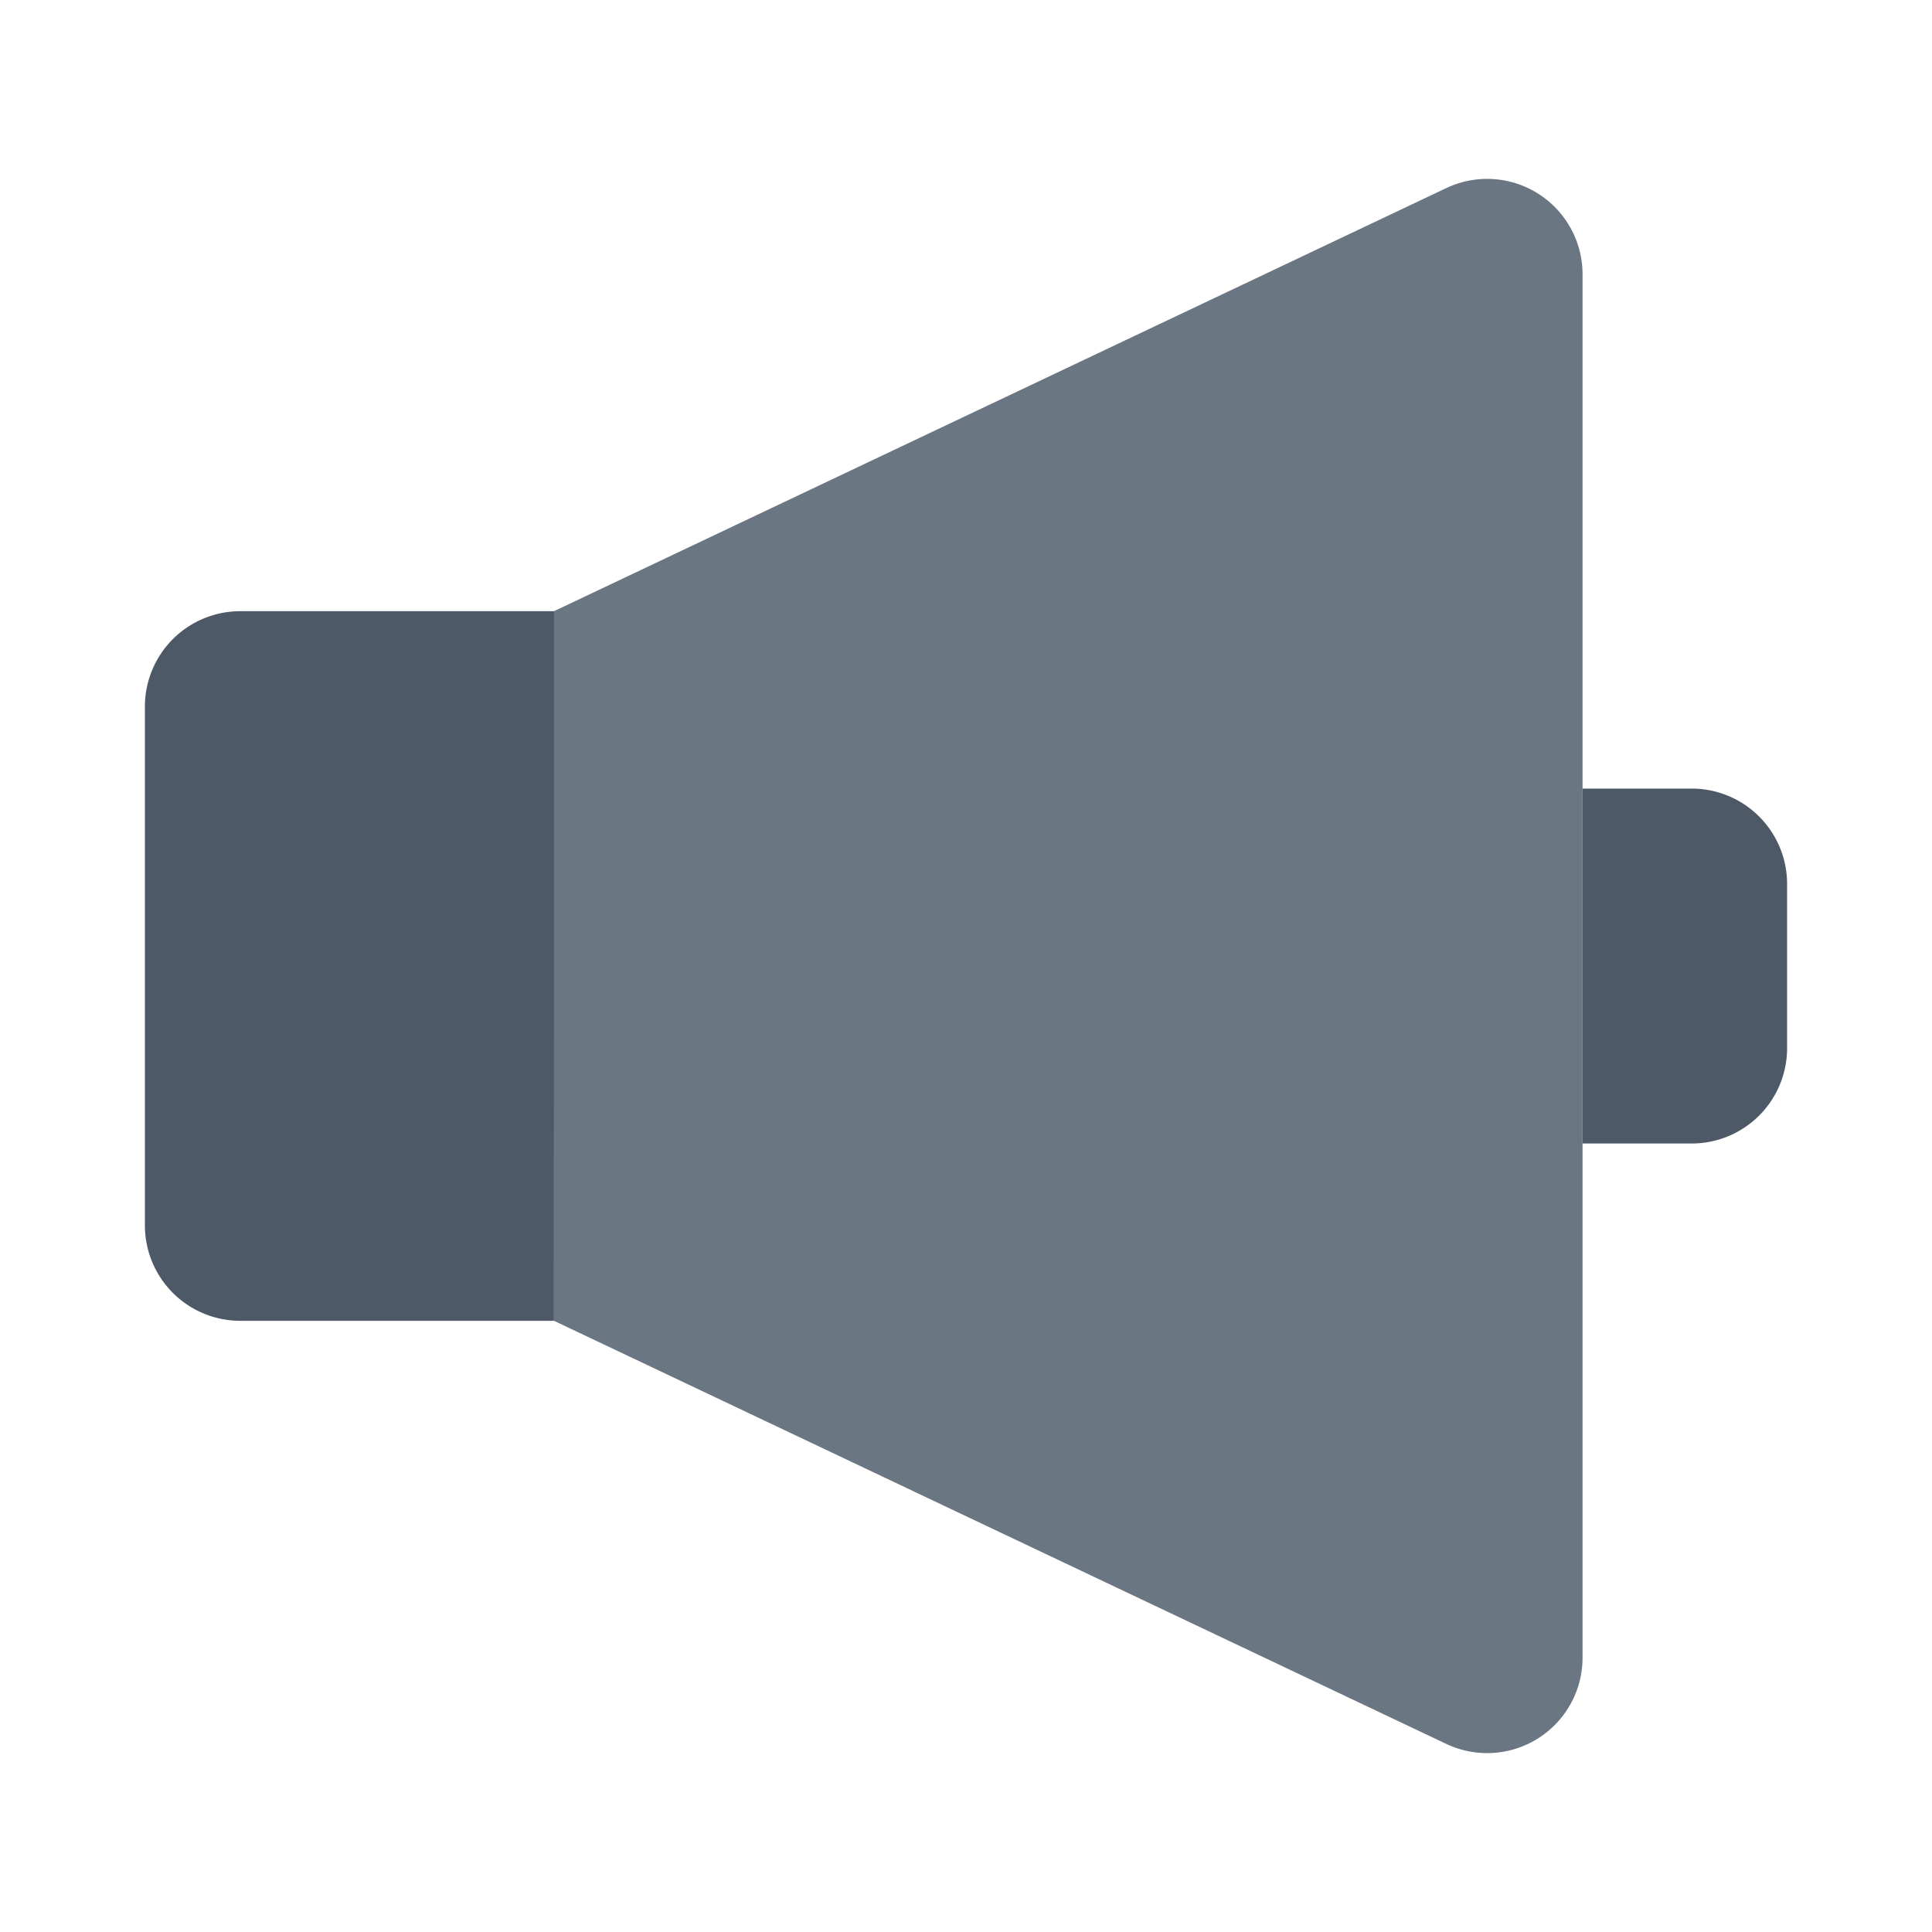 <svg id="Layer_1" data-name="Layer 1" xmlns="http://www.w3.org/2000/svg" viewBox="0 0 40 40"><defs><style>.cls-1{fill:none;}.cls-2{fill:#4e5968;}.cls-3{fill:#6b7683;}</style></defs><rect class="cls-1" width="40" height="40"/><path class="cls-2" d="M11.47,27.346h-6.5A1.975,1.975,0,0,1,3,25.371V14.629a1.975,1.975,0,0,1,1.975-1.975h6.5Z"/><path class="cls-3" d="M11.47,27.346V12.654l18.474-8.76a1.975,1.975,0,0,1,2.821,1.785V34.321a1.975,1.975,0,0,1-2.821,1.785Z"/><path class="cls-2" d="M32.765,16.327h2.26A1.975,1.975,0,0,1,37,18.3v3.4a1.975,1.975,0,0,1-1.975,1.975h-2.26"/></svg>